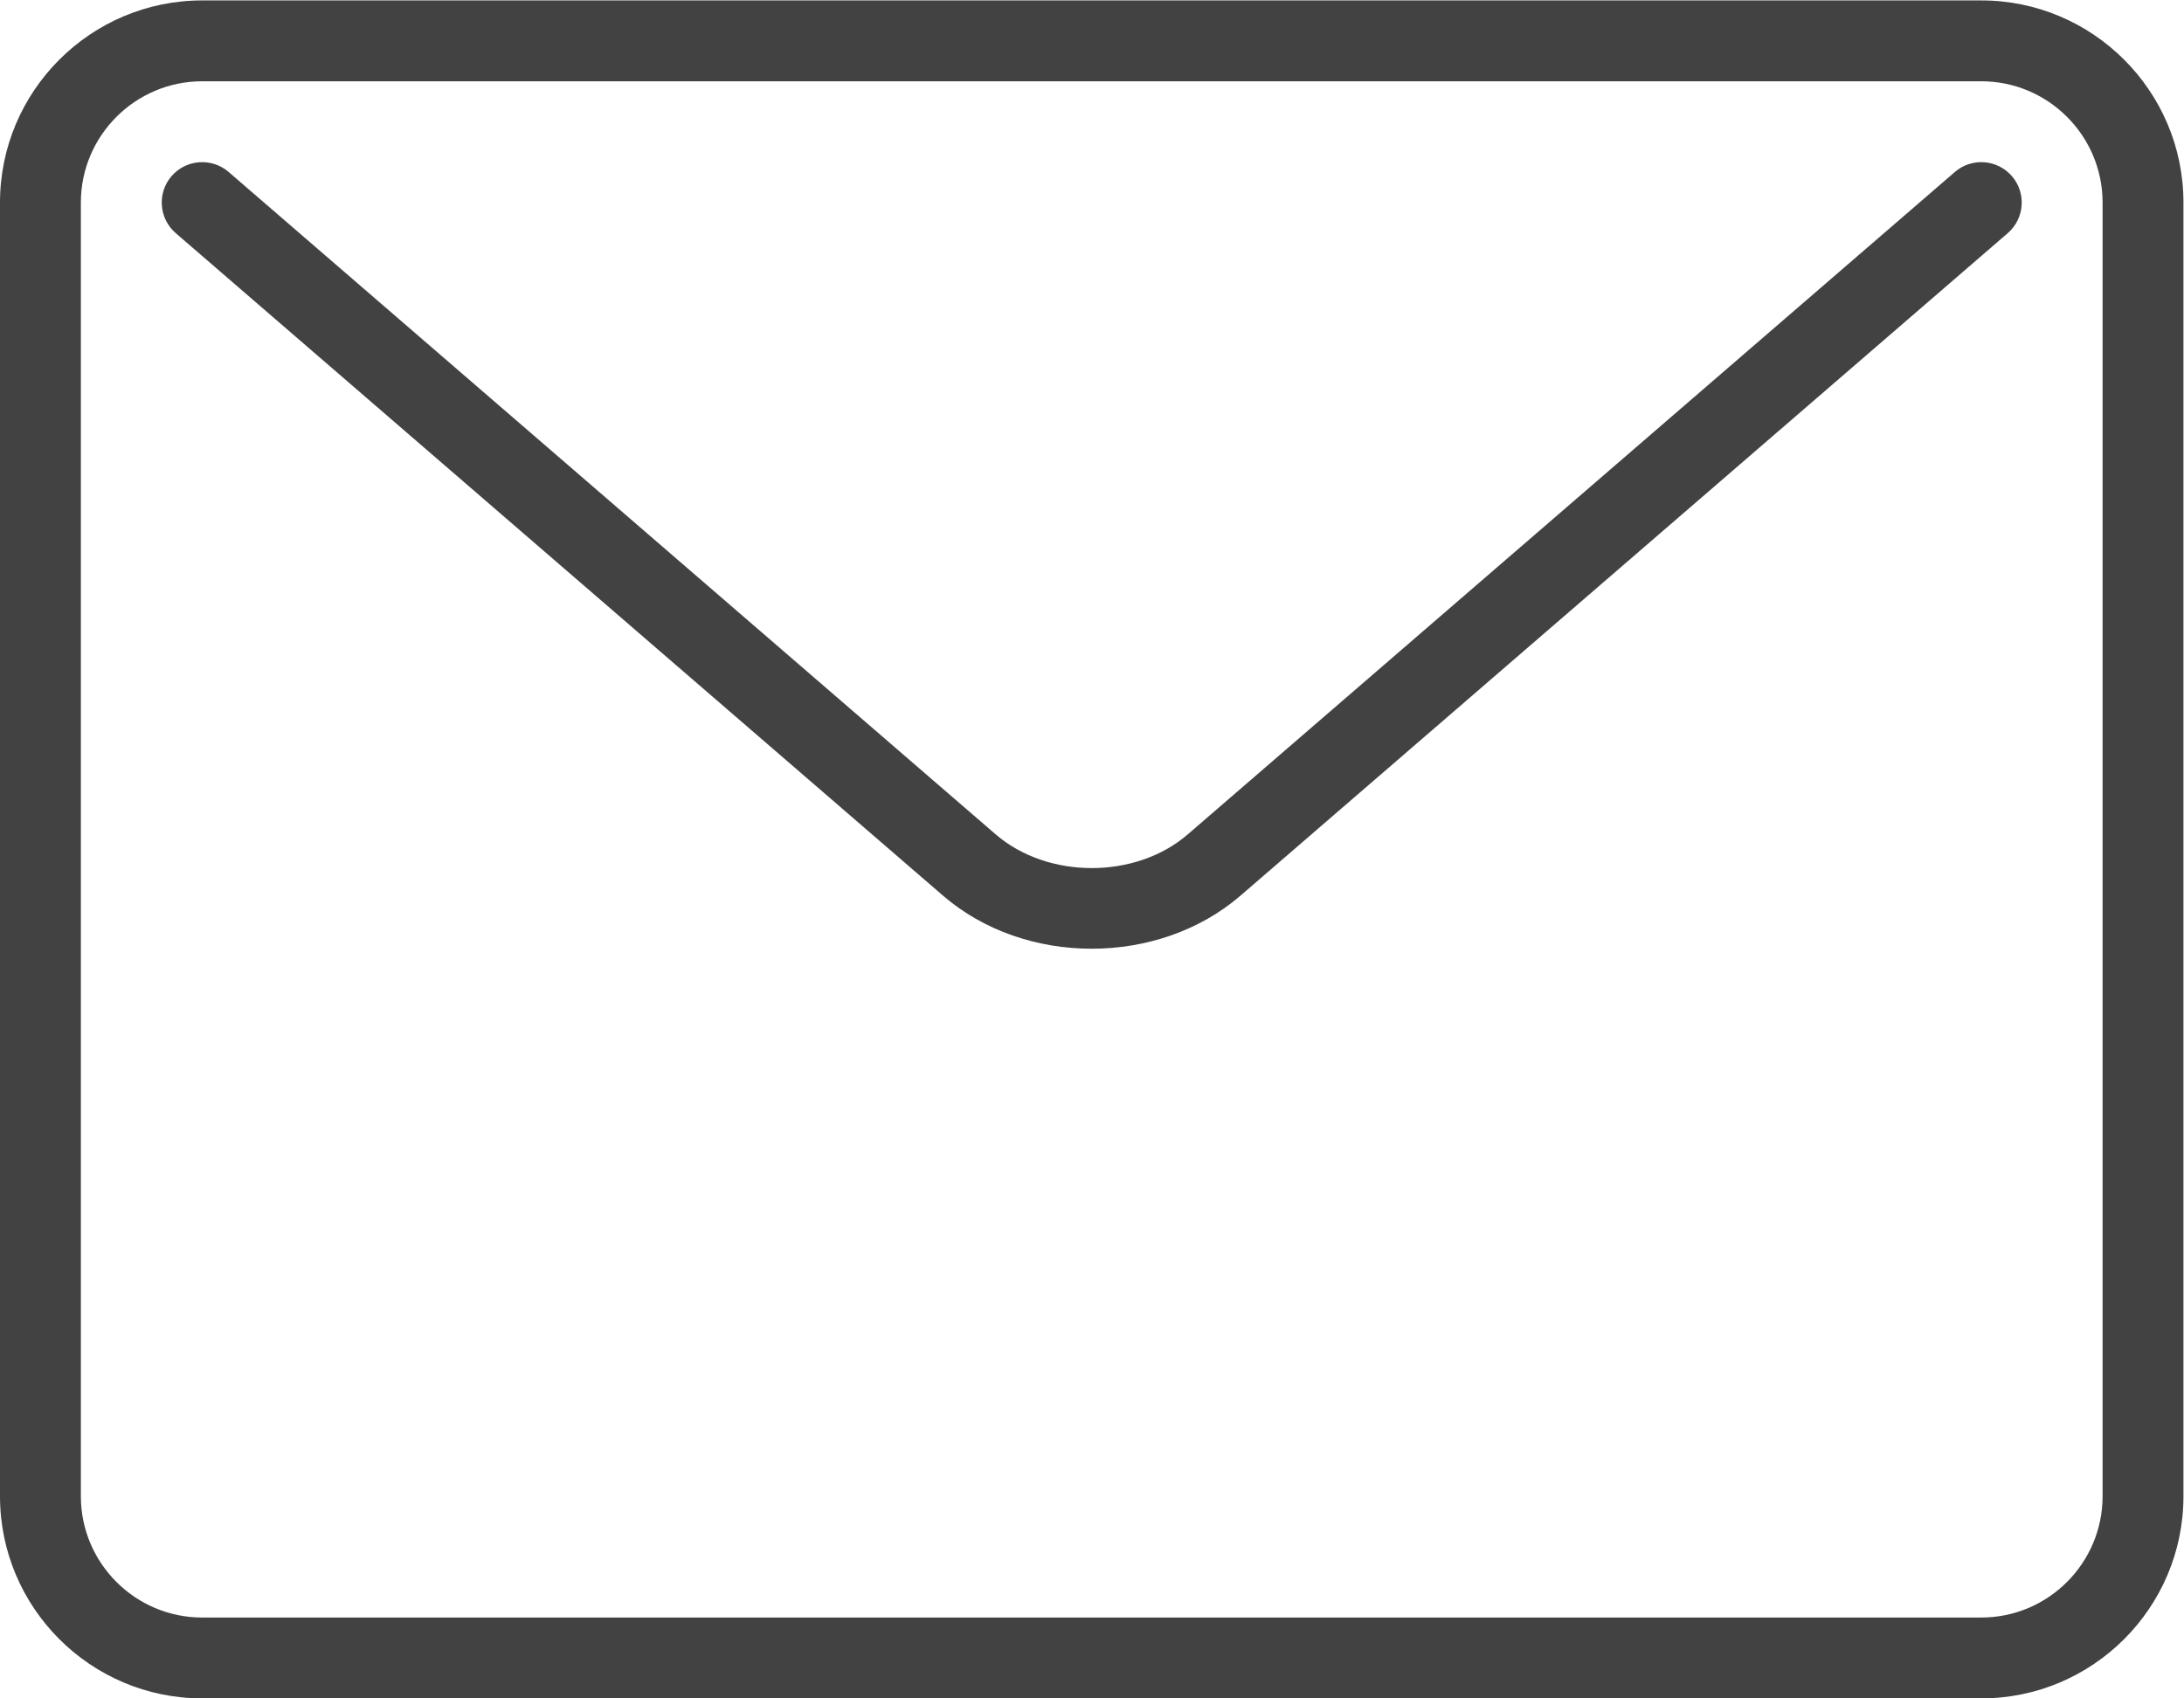 <?xml version="1.0" encoding="UTF-8" standalone="no"?>
<!-- Created with Inkscape (http://www.inkscape.org/) -->

<svg
   xmlns:dc="http://purl.org/dc/elements/1.1/"
   xmlns:cc="http://creativecommons.org/ns#"
   xmlns:rdf="http://www.w3.org/1999/02/22-rdf-syntax-ns#"
   xmlns:svg="http://www.w3.org/2000/svg"
   xmlns="http://www.w3.org/2000/svg"
   xmlns:sodipodi="http://sodipodi.sourceforge.net/DTD/sodipodi-0.dtd"
   xmlns:inkscape="http://www.inkscape.org/namespaces/inkscape"
   version="1.1"
   id="svg2"
   xml:space="preserve"
   width="72"
   height="56"
   viewBox="0 0 72 56"
   sodipodi:docname="mail.svg"
   inkscape:version="0.92.3 (2405546, 2018-03-11)"><defs
     id="defs6"><clipPath
       clipPathUnits="userSpaceOnUse"
       id="clipPath18"><path
         d="M 0,42 H 54 V 0 H 0 Z"
         id="path16"
         inkscape:connector-curvature="0" /></clipPath></defs><sodipodi:namedview
     pagecolor="#ffffff"
     bordercolor="#666666"
     borderopacity="1"
     objecttolerance="10"
     gridtolerance="10"
     guidetolerance="10"
     inkscape:pageopacity="0"
     inkscape:pageshadow="2"
     inkscape:window-width="1600"
     inkscape:window-height="838"
     id="namedview4"
     showgrid="false"
     inkscape:zoom="5.12"
     inkscape:cx="-23.591386"
     inkscape:cy="35.853061"
     inkscape:window-x="-8"
     inkscape:window-y="-8"
     inkscape:window-maximized="1"
     inkscape:current-layer="g10" /><g
     id="g10"
     inkscape:groupmode="layer"
     inkscape:label="mail"
     transform="matrix(1.333,0,0,-1.333,0,56)"><g
       id="g12"><g
         id="g14"
         clip-path="url(#clipPath18)"><g
           id="g20"
           transform="translate(52,5)"><path
             d="m 0,0 c 0,-1.654 -1.346,-3 -3,-3 h -44 c -1.654,0 -3,1.346 -3,3 v 32 c 0,1.654 1.346,3 3,3 h 44 c 1.654,0 3,-1.346 3,-3 z m -3,37 h -44 c -2.757,0 -5,-2.243 -5,-5 V 0 c 0,-2.757 2.243,-5 5,-5 h 44 c 2.757,0 5,2.243 5,5 v 32 c 0,2.757 -2.243,5 -5,5"
             style="fill:#424242;fill-opacity:1;fill-rule:nonzero;stroke:none"
             id="path22"
             inkscape:connector-curvature="0" /></g><g
           id="g24"
           transform="translate(48.347,37.757)"><path
             d="m 0,0 -18.973,-16.386 c -1.287,-1.111 -3.461,-1.11 -4.748,0 L -42.693,0 c -0.416,0.359 -1.048,0.316 -1.411,-0.103 -0.361,-0.418 -0.314,-1.05 0.104,-1.411 l 18.973,-16.385 c 1.014,-0.877 2.347,-1.315 3.68,-1.315 1.333,0 2.666,0.439 3.681,1.315 L 1.307,-1.514 C 1.725,-1.153 1.771,-0.521 1.41,-0.103 1.047,0.316 0.415,0.359 0,0"
             style="fill:#424242;fill-opacity:1;fill-rule:nonzero;stroke:none"
             id="path26"
             inkscape:connector-curvature="0" /></g></g></g></g></svg>